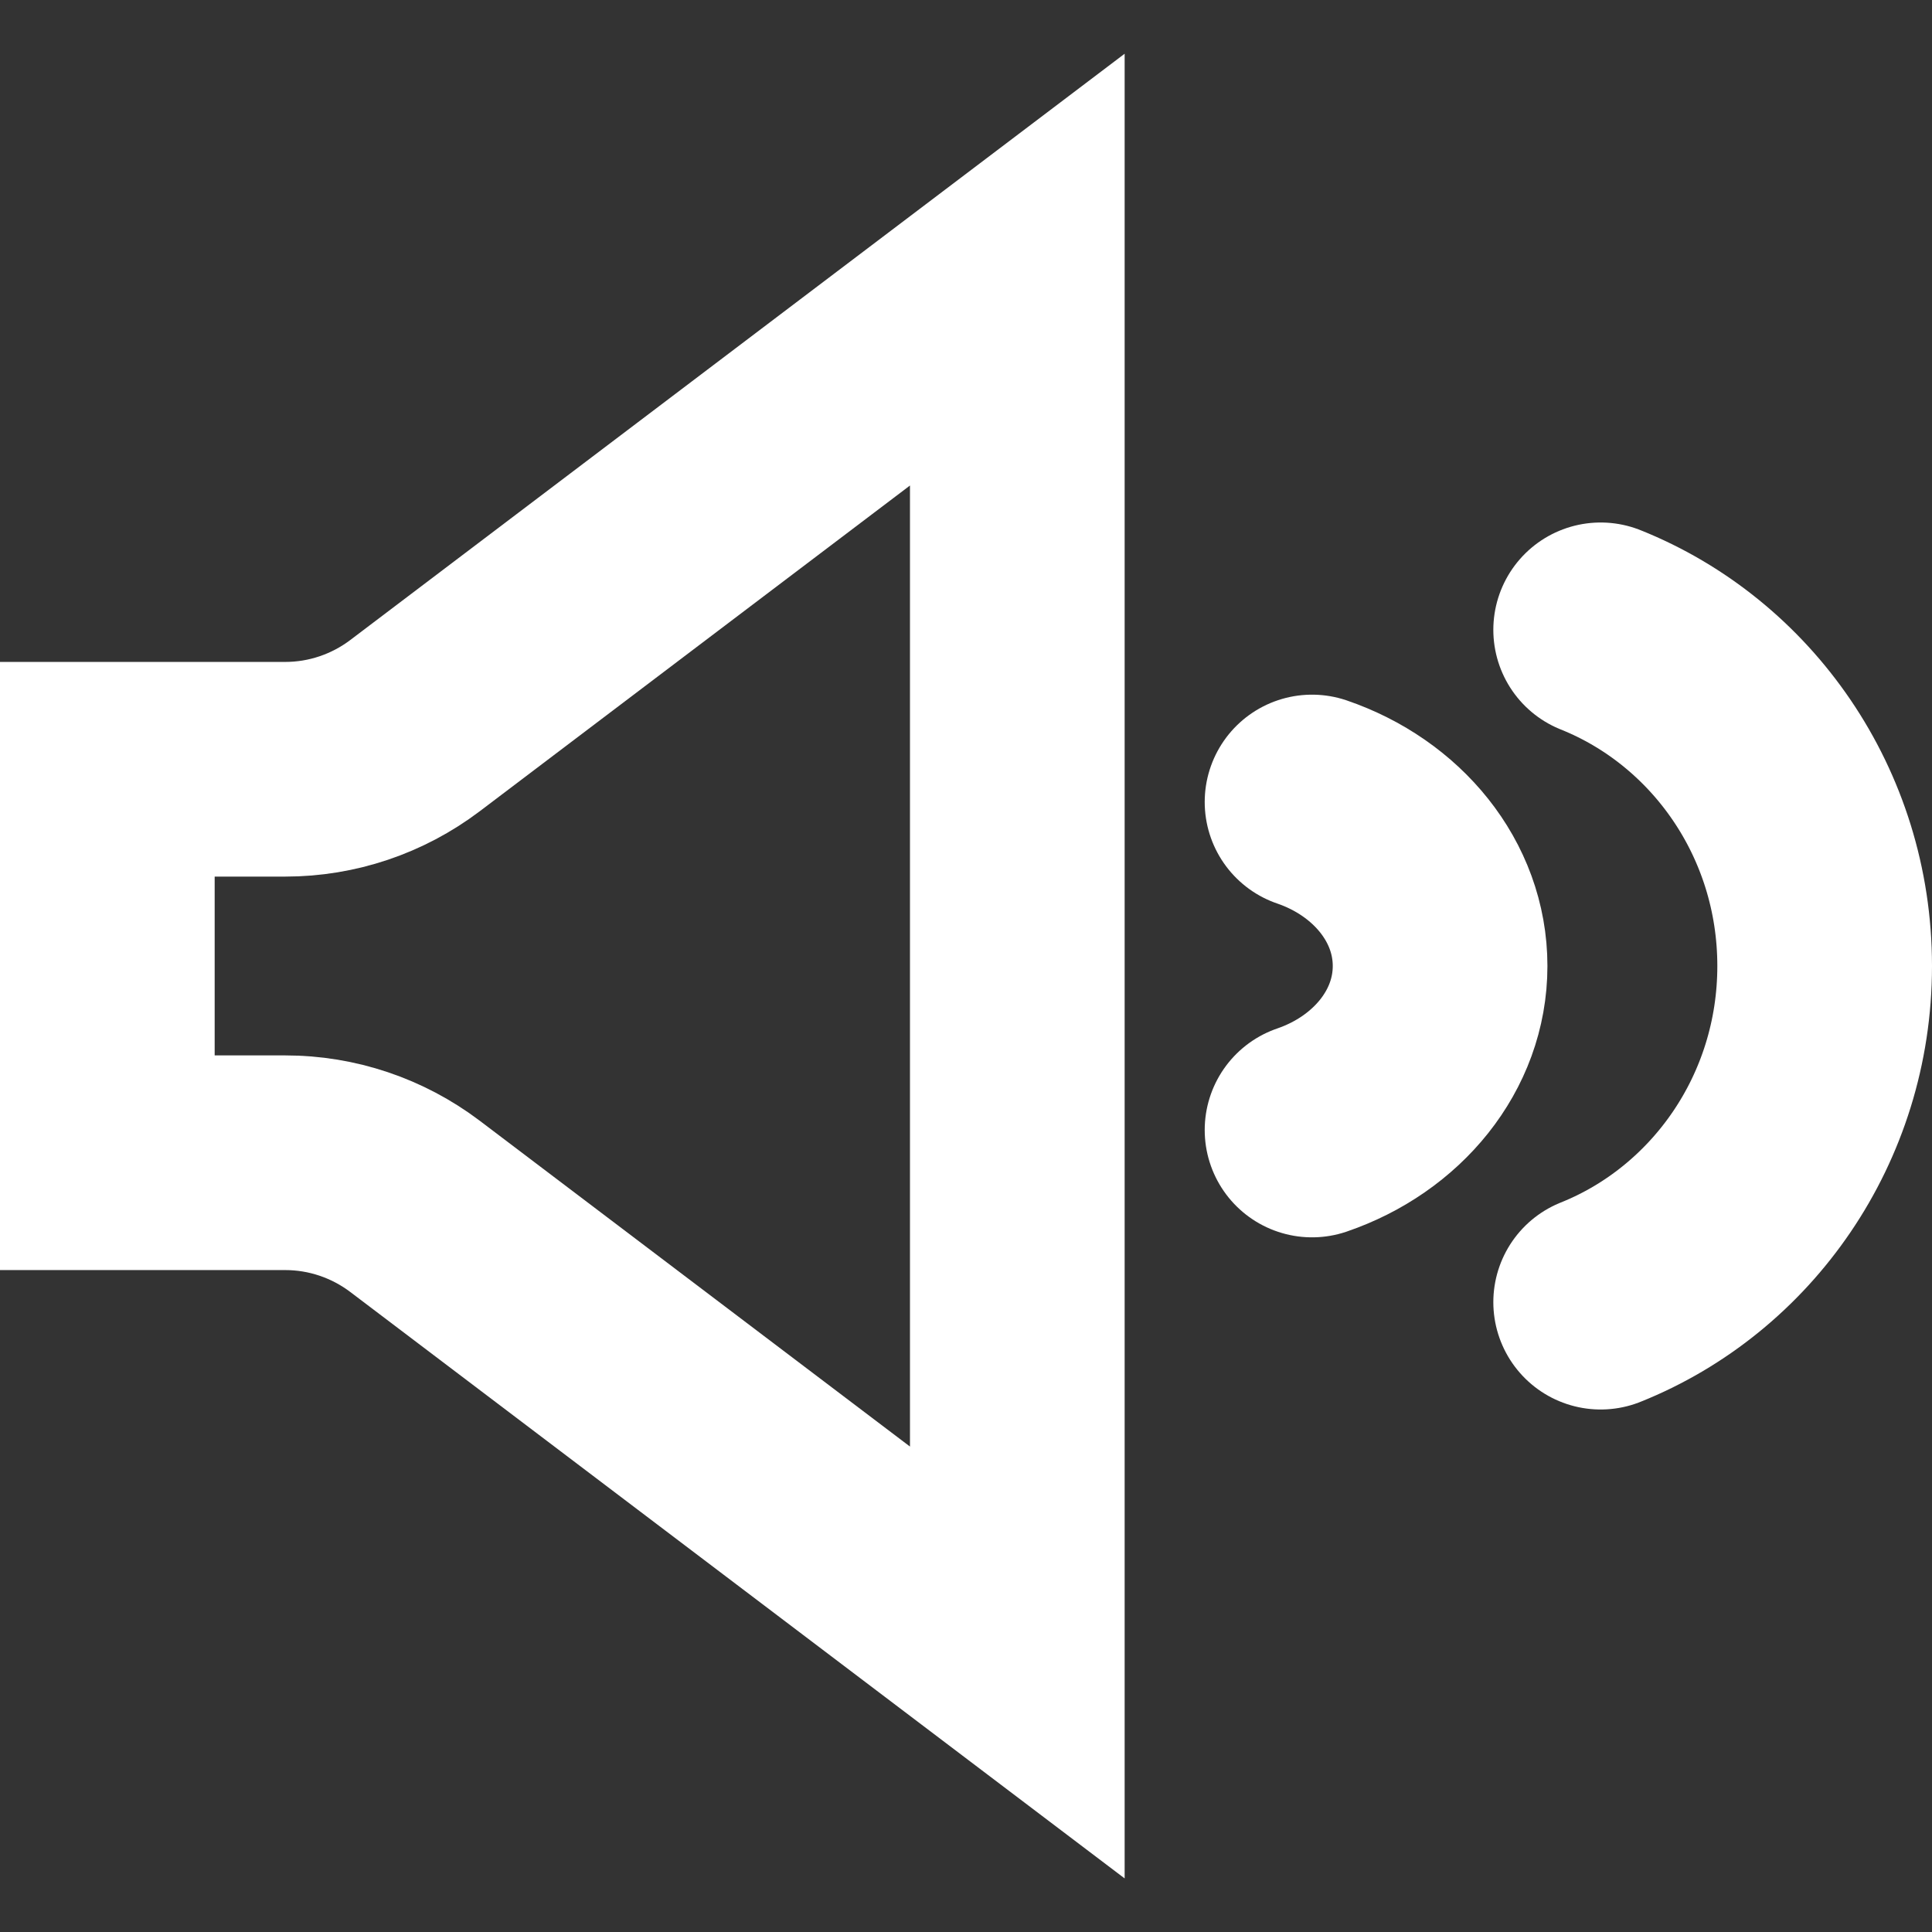 <svg width="18" height="18" viewBox="0 0 18 18" fill="none" xmlns="http://www.w3.org/2000/svg">
<rect x="0" y="0" width="18" height="18" fill="#333333" stroke="none"/>
<path d="M2.658 7.167C3.094 7.167 3.518 7.024 3.866 6.761L9.478 2.512V15.489L3.866 11.239C3.518 10.976 3.094 10.833 2.658 10.833H1L1 7.167L2.658 7.167Z" stroke="white" stroke-width="2"/>
<path d="M14.913 5.868C16.134 6.357 17 7.575 17 9C17 10.425 16.134 11.643 14.913 12.132" stroke="white" stroke-width="2" stroke-linecap="round"/>
<path d="M12.224 7.472C12.922 7.711 13.417 8.305 13.417 9C13.417 9.695 12.922 10.289 12.224 10.528" stroke="white" stroke-width="2" stroke-linecap="round"/>
</svg>
